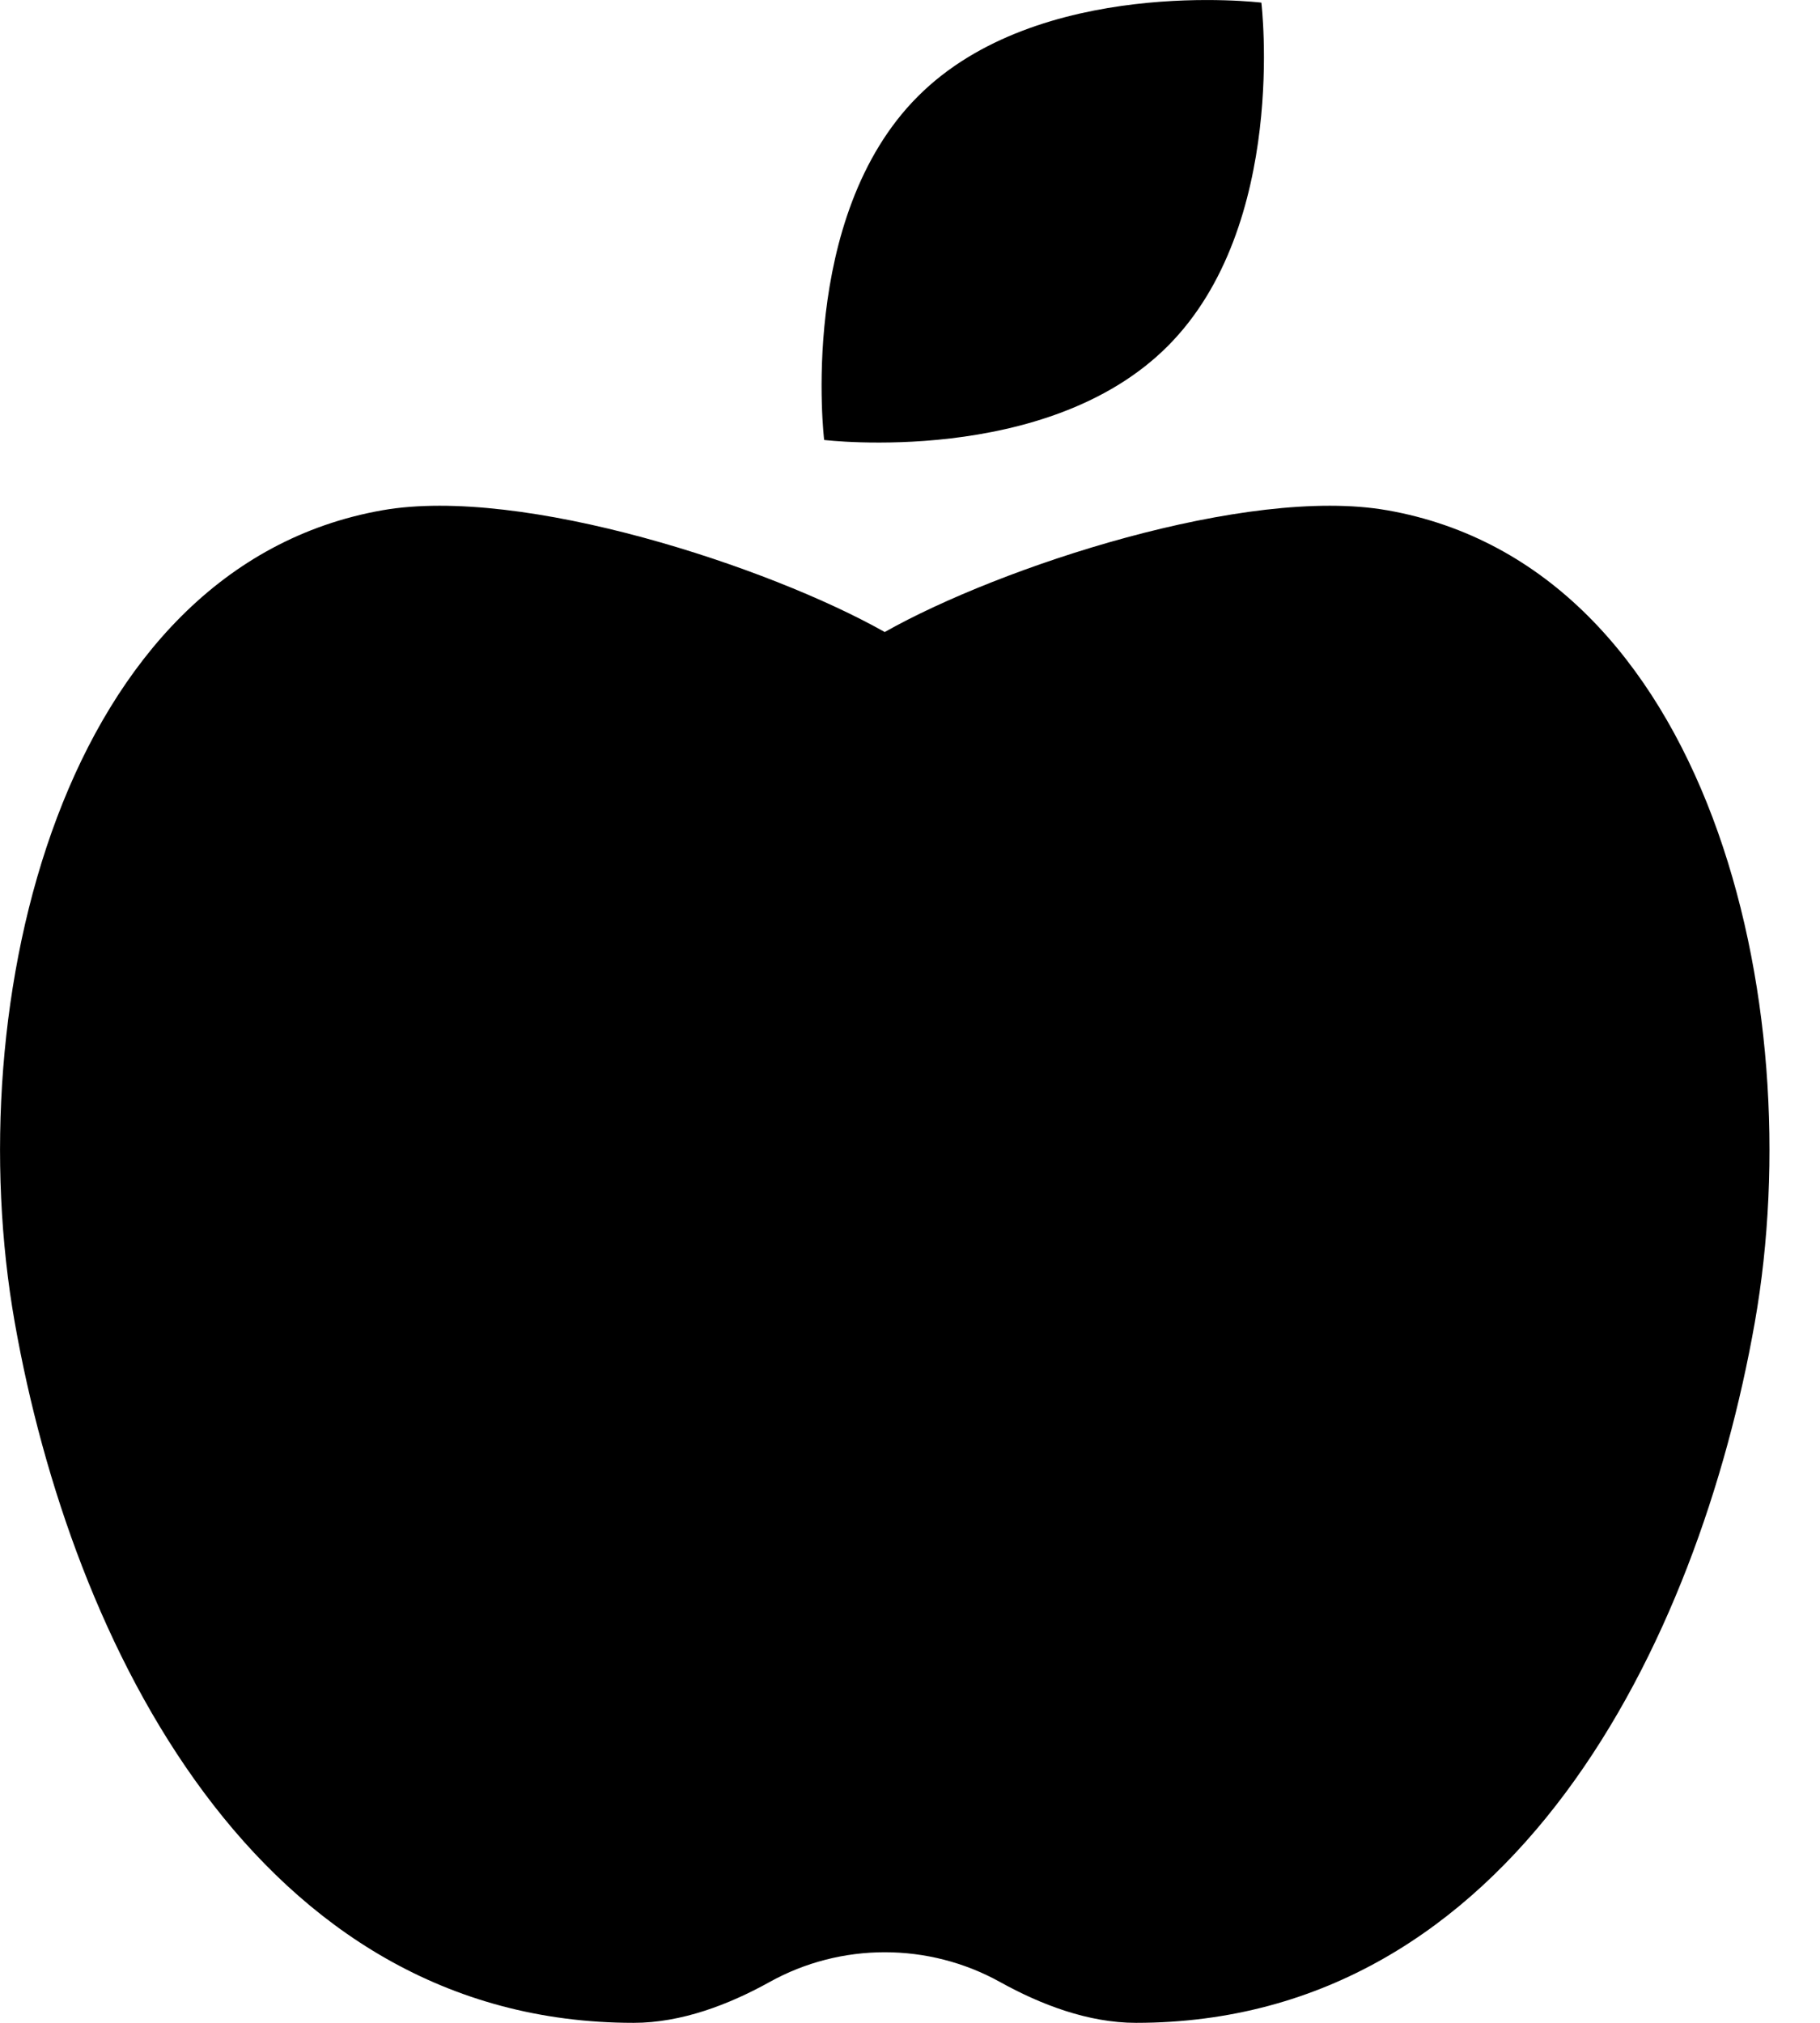 <!-- Generated by IcoMoon.io -->
<svg version="1.1" xmlns="http://www.w3.org/2000/svg" width="18" height="20" viewBox="0 0 18 20">
<title>apple-alt</title>
<path d="M13.718 5.045c-1.388-0.244-3.83 0.561-4.968 1.204-1.138-0.643-3.58-1.448-4.968-1.204-3.173 0.559-4.196 4.863-3.636 8.031s2.395 6.924 6.121 6.924c0.471 0 0.942-0.18 1.345-0.404 0.706-0.392 1.571-0.392 2.278 0 0.403 0.224 0.874 0.404 1.345 0.404 3.726 0 5.561-3.755 6.12-6.924s-0.462-7.473-3.636-8.031zM11.548 3.423c1.194-1.194 0.927-3.397 0.927-3.397s-2.204-0.268-3.397 0.927c-1.194 1.194-0.927 3.397-0.927 3.397s2.203 0.268 3.397-0.927z"></path>
</svg>
